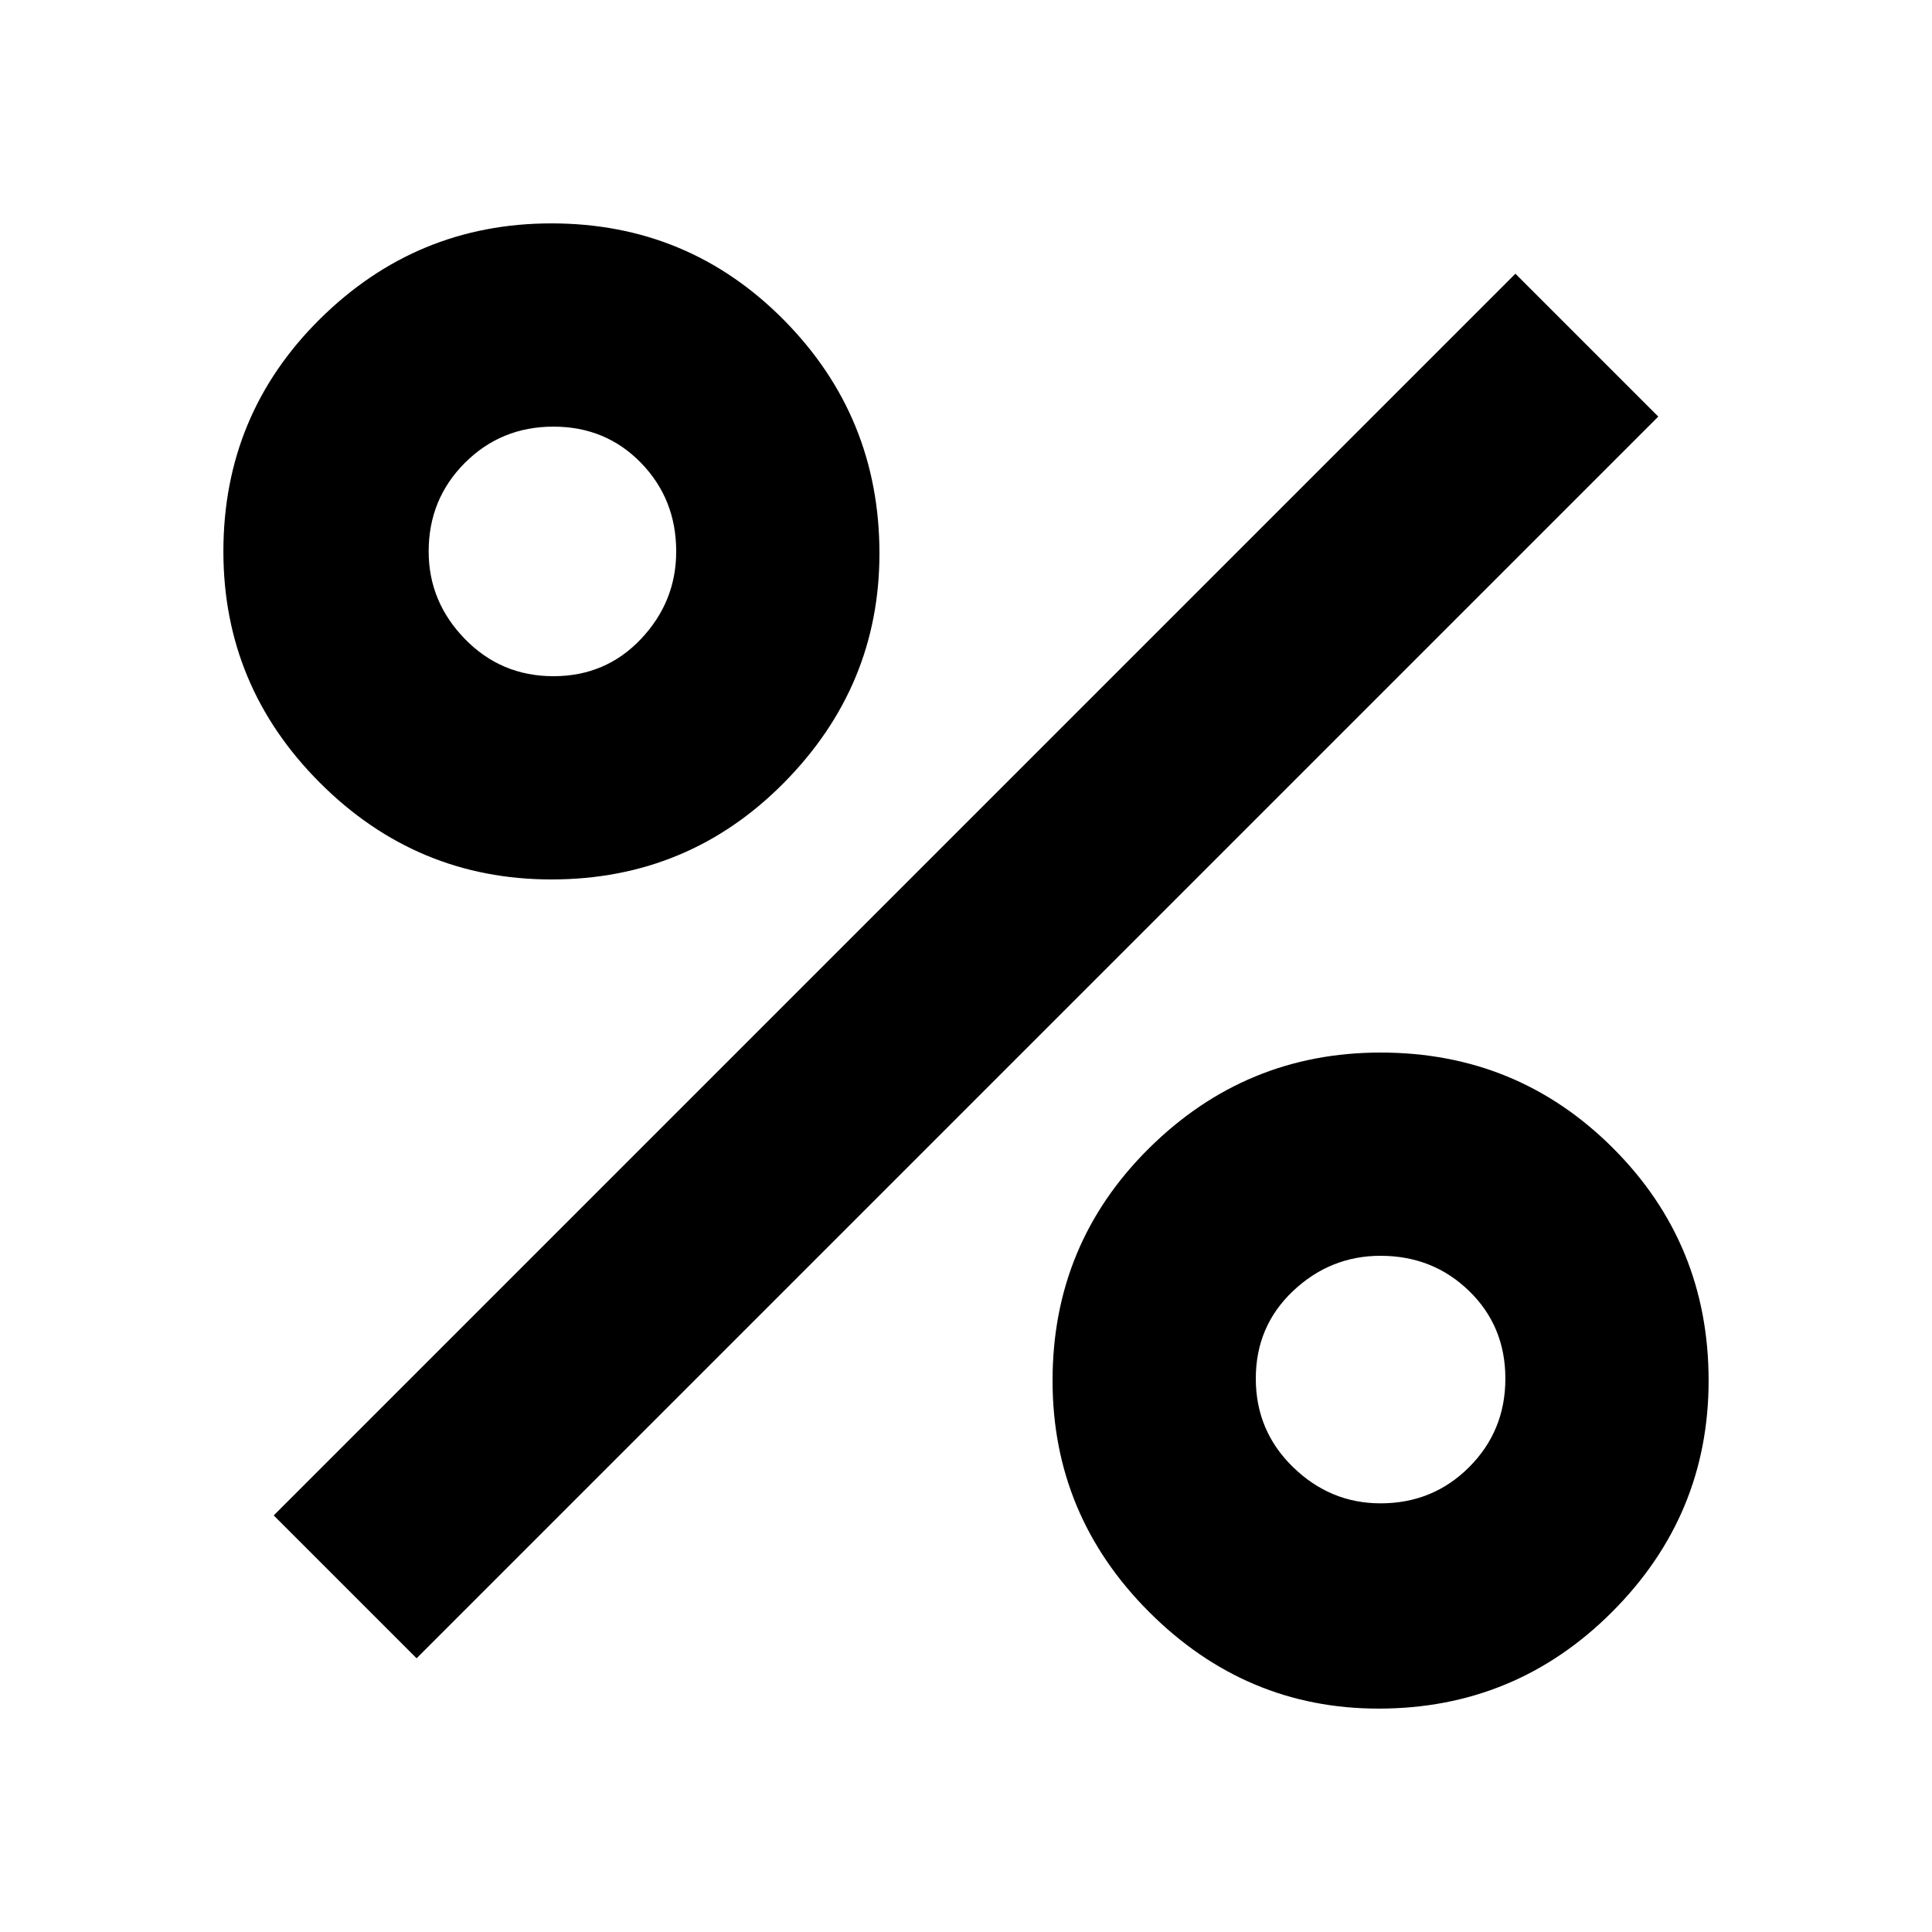 <svg xmlns="http://www.w3.org/2000/svg" height="40" width="40"><path d="M11.417 18.208q-2.792 0-4.792-2t-2-4.791q0-2.834 2-4.813 2-1.979 4.792-1.979 2.833 0 4.812 2t1.979 4.833q0 2.75-1.979 4.75t-4.812 2ZM11.458 14q1.084 0 1.813-.771.729-.771.729-1.812 0-1.084-.729-1.834t-1.813-.75q-1.083 0-1.833.75t-.75 1.834q0 1.041.75 1.812.75.771 1.833.771Zm17.084 21.375q-2.75 0-4.75-2t-2-4.792q0-2.833 2-4.812t4.791-1.979q2.834 0 4.813 1.979 1.979 1.979 1.979 4.812 0 2.792-2 4.792t-4.833 2Zm.041-4.25q1.084 0 1.834-.75t.75-1.833q0-1.084-.75-1.813-.75-.729-1.834-.729-1.041 0-1.812.729-.771.729-.771 1.813 0 1.083.771 1.833t1.812.75ZM8.625 34.333l-2.958-2.958L31.375 5.667l2.958 2.958Z"/></svg>